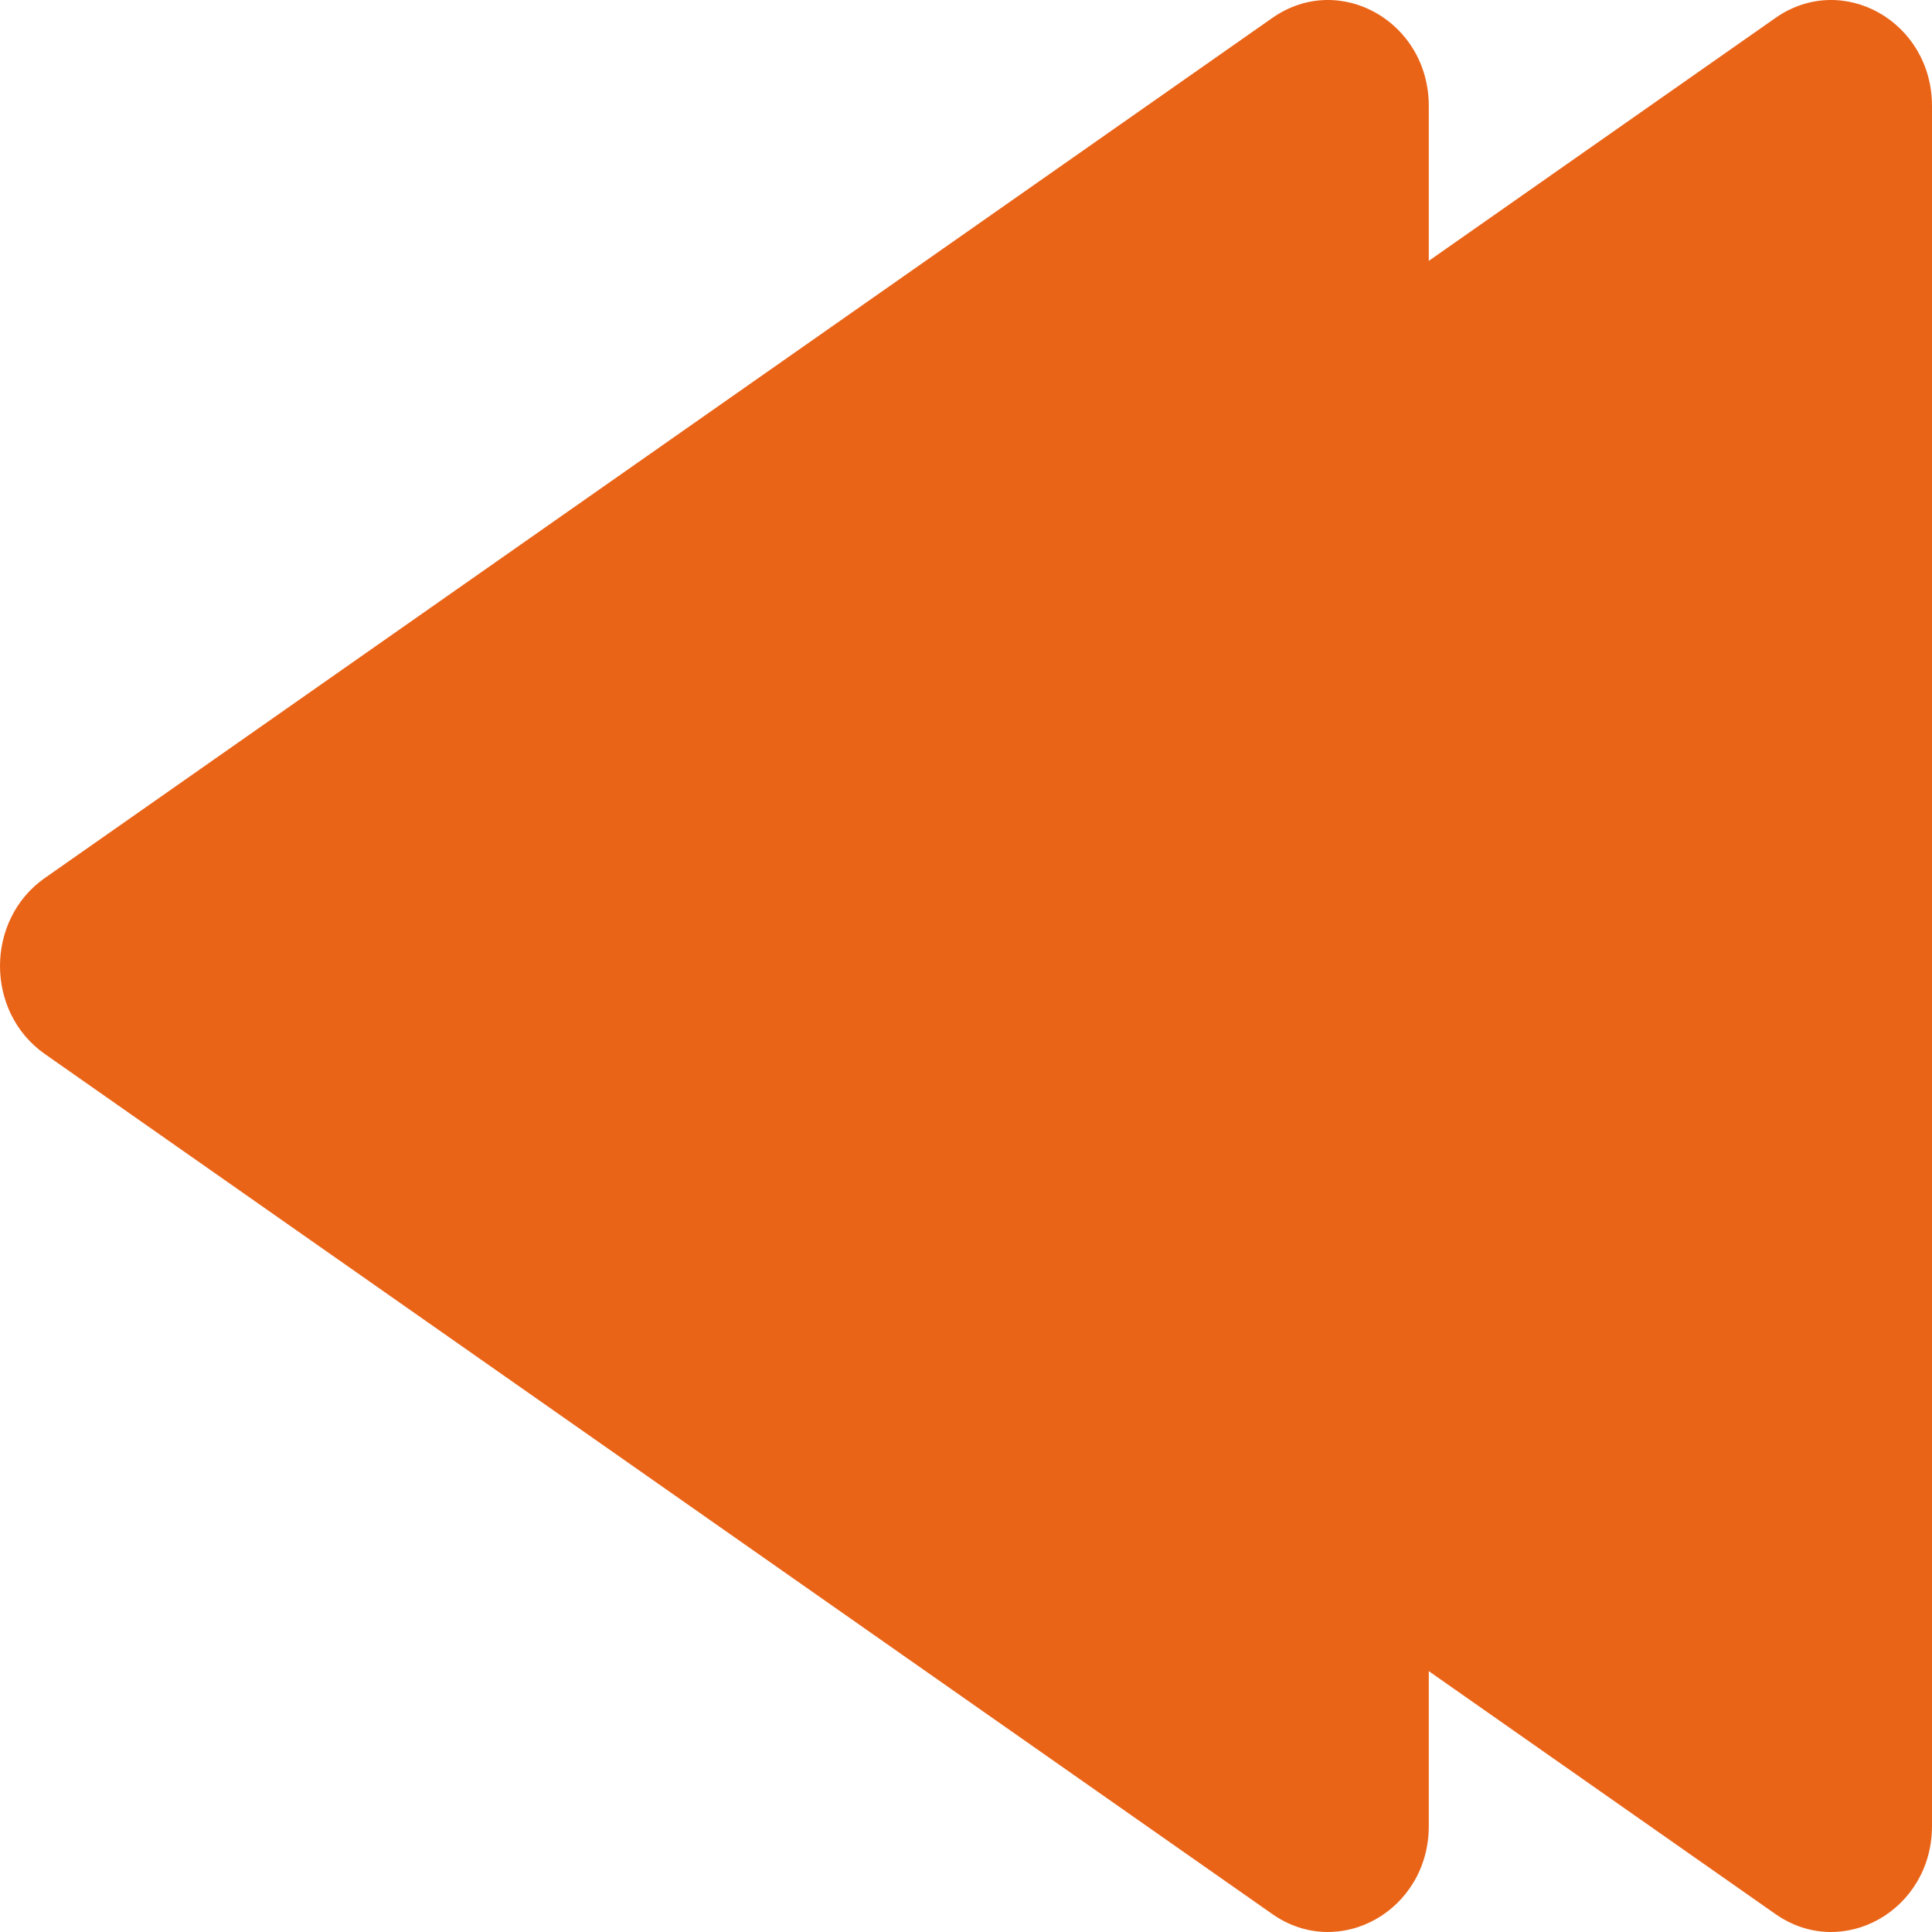 <svg width="26" height="26" viewBox="0 0 26 26" fill="none" xmlns="http://www.w3.org/2000/svg">
<path d="M7.375 14.184C6.571 13.621 6.571 12.379 7.375 11.816L23.894 0.241C24.794 -0.389 26 0.289 26 1.426L26 24.574C26 25.711 24.794 26.389 23.894 25.759L7.375 14.184Z" fill="#EA6418"/>
<path d="M0.603 14.184C-0.201 13.621 -0.201 12.379 0.603 11.816L17.123 0.241C18.023 -0.389 19.228 0.289 19.228 1.426L19.228 24.574C19.228 25.711 18.023 26.389 17.123 25.759L0.603 14.184Z" fill="#EA6418"/>
</svg>
